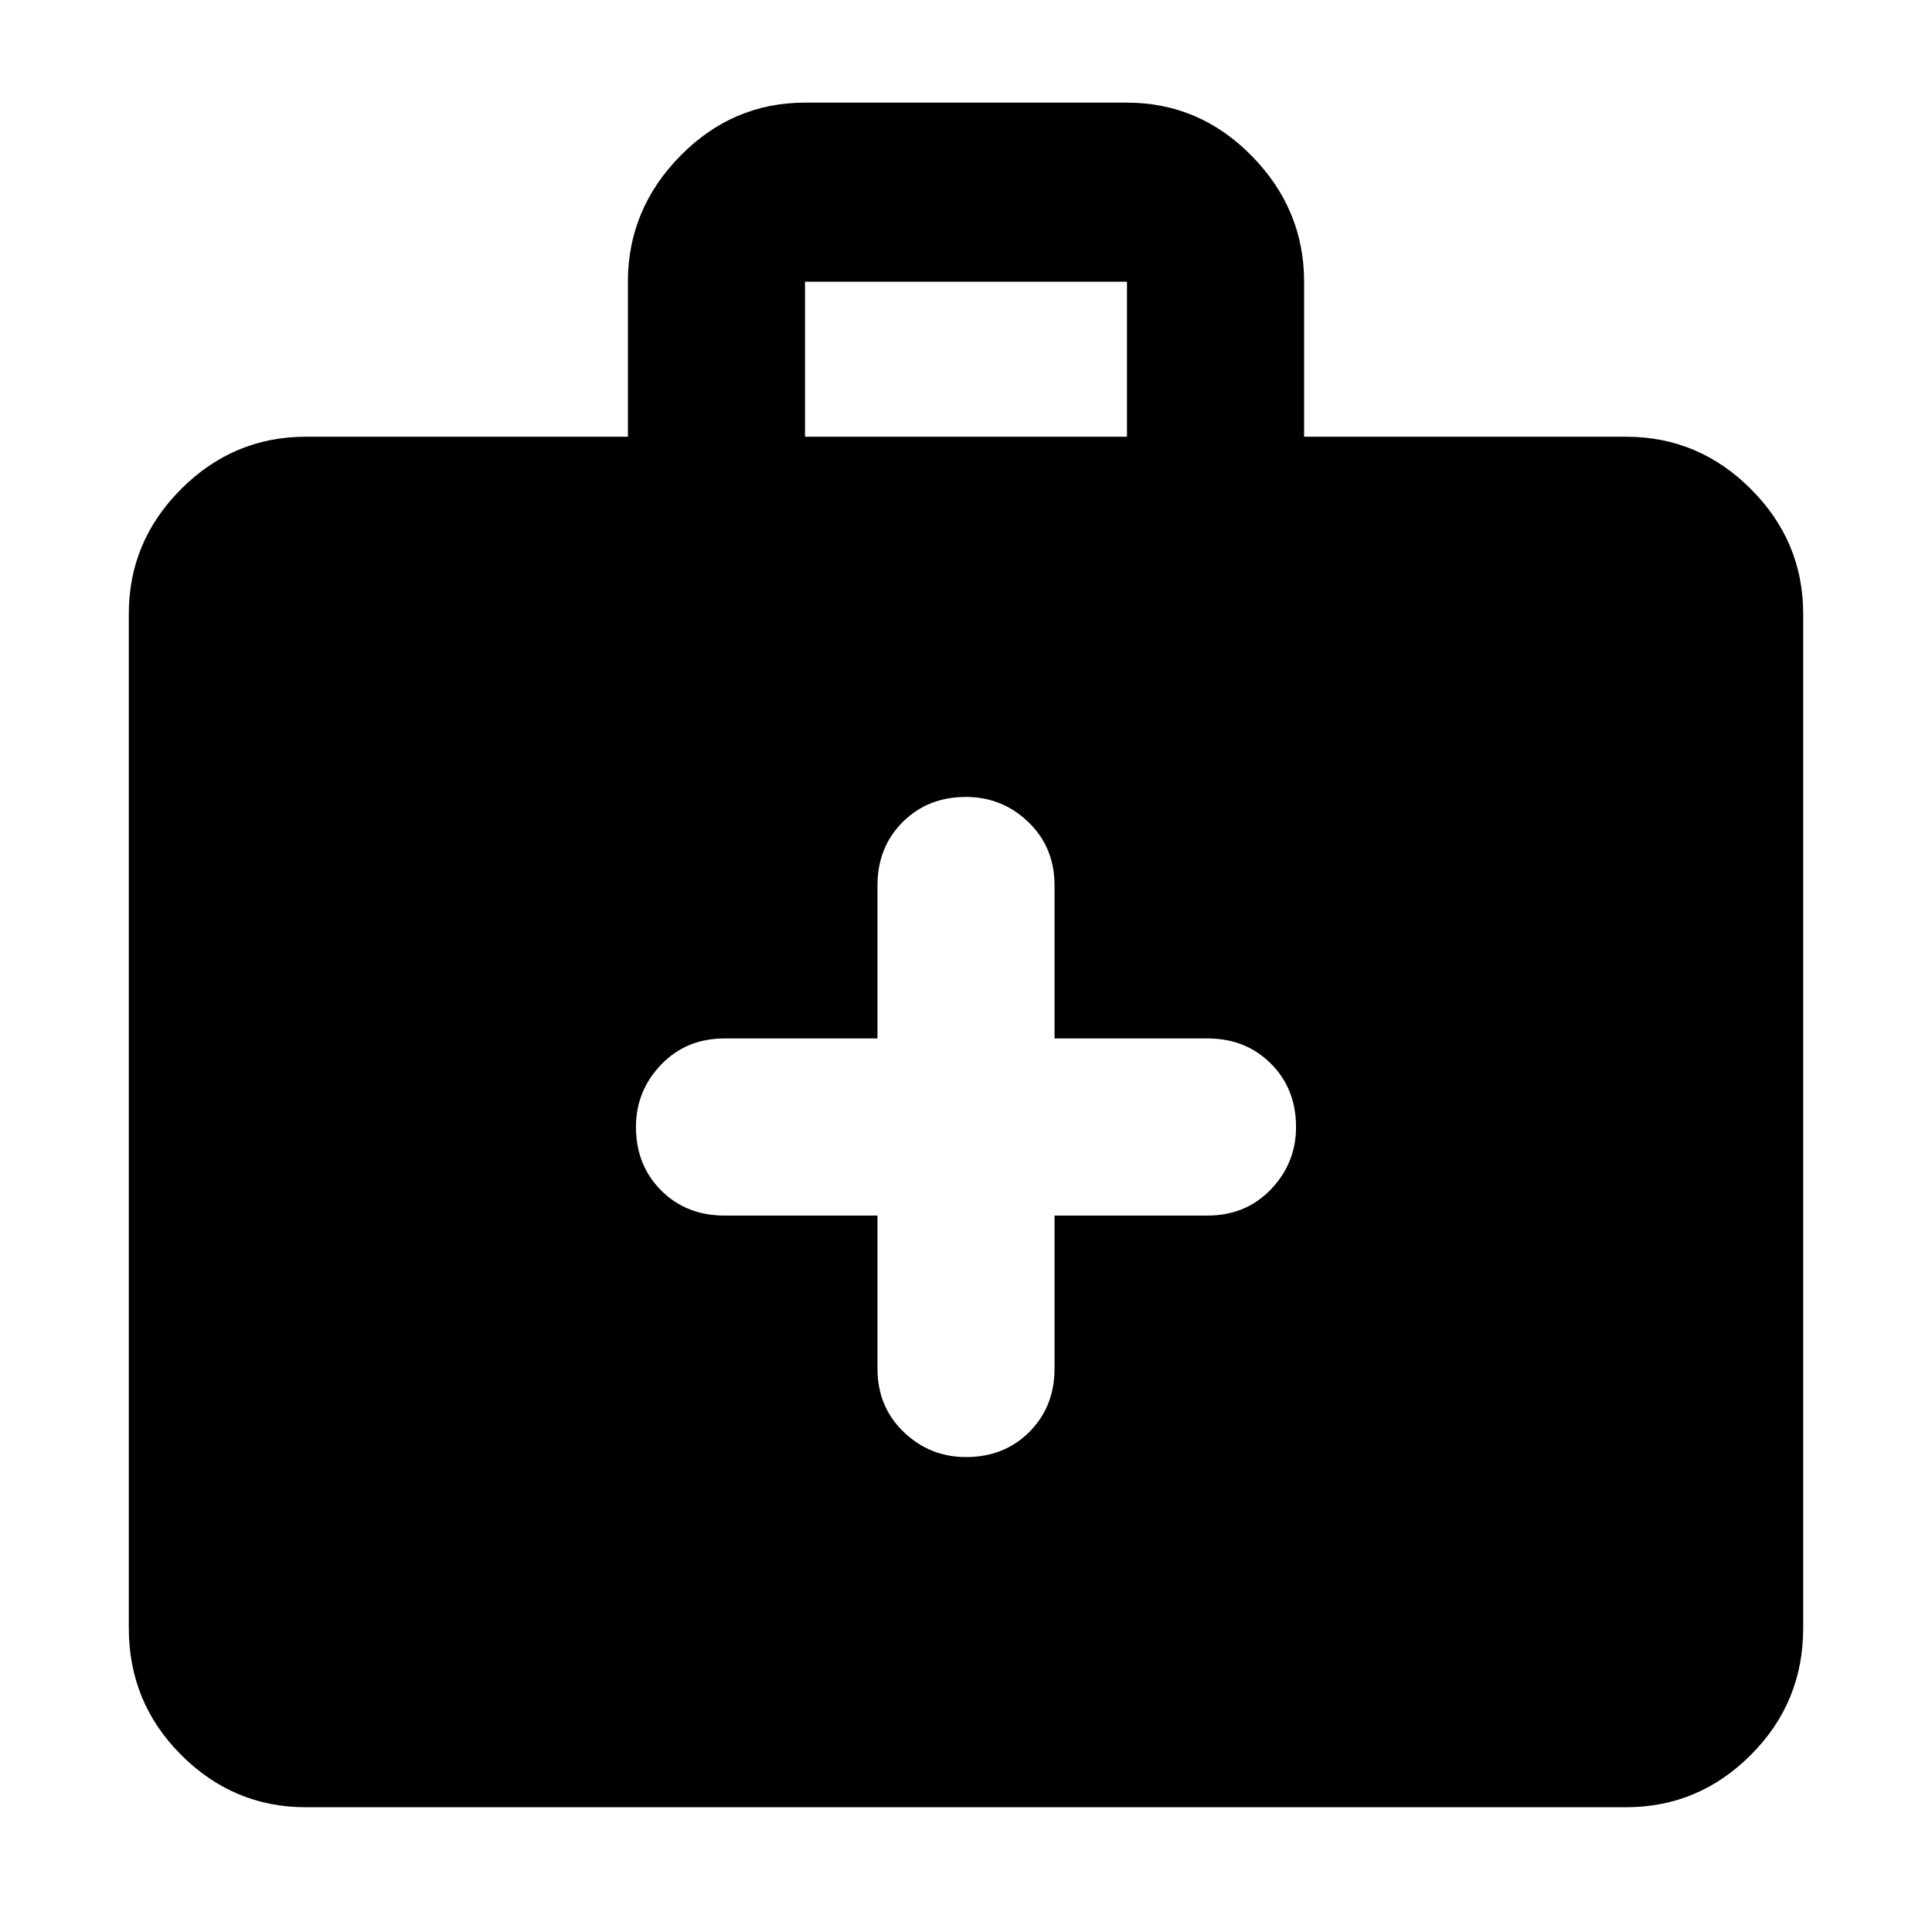 <svg xmlns="http://www.w3.org/2000/svg" height="40" width="40"><path d="M18.167 25.167v3.166q0 .792.541 1.313.542.521 1.292.521.792 0 1.312-.521.521-.521.521-1.313v-3.166H25q.792 0 1.312-.542.521-.542.521-1.292 0-.791-.521-1.312-.52-.521-1.312-.521h-3.167v-3.167q0-.791-.541-1.312Q20.75 16.5 20 16.5q-.792 0-1.312.521-.521.521-.521 1.312V21.5H15q-.792 0-1.312.542-.521.541-.521 1.291 0 .792.521 1.313.52.521 1.312.521ZM6.333 37.417q-1.5 0-2.583-1.084-1.083-1.083-1.083-2.625v-21q0-1.5 1.083-2.583 1.083-1.083 2.583-1.083H13V5.833q0-1.5 1.083-2.604 1.084-1.104 2.584-1.104h6.666q1.5 0 2.584 1.104Q27 4.333 27 5.833v3.209h6.667q1.5 0 2.583 1.083 1.083 1.083 1.083 2.583v21q0 1.542-1.083 2.625-1.083 1.084-2.583 1.084ZM16.667 9.042h6.666V5.833h-6.666Z"/></svg>